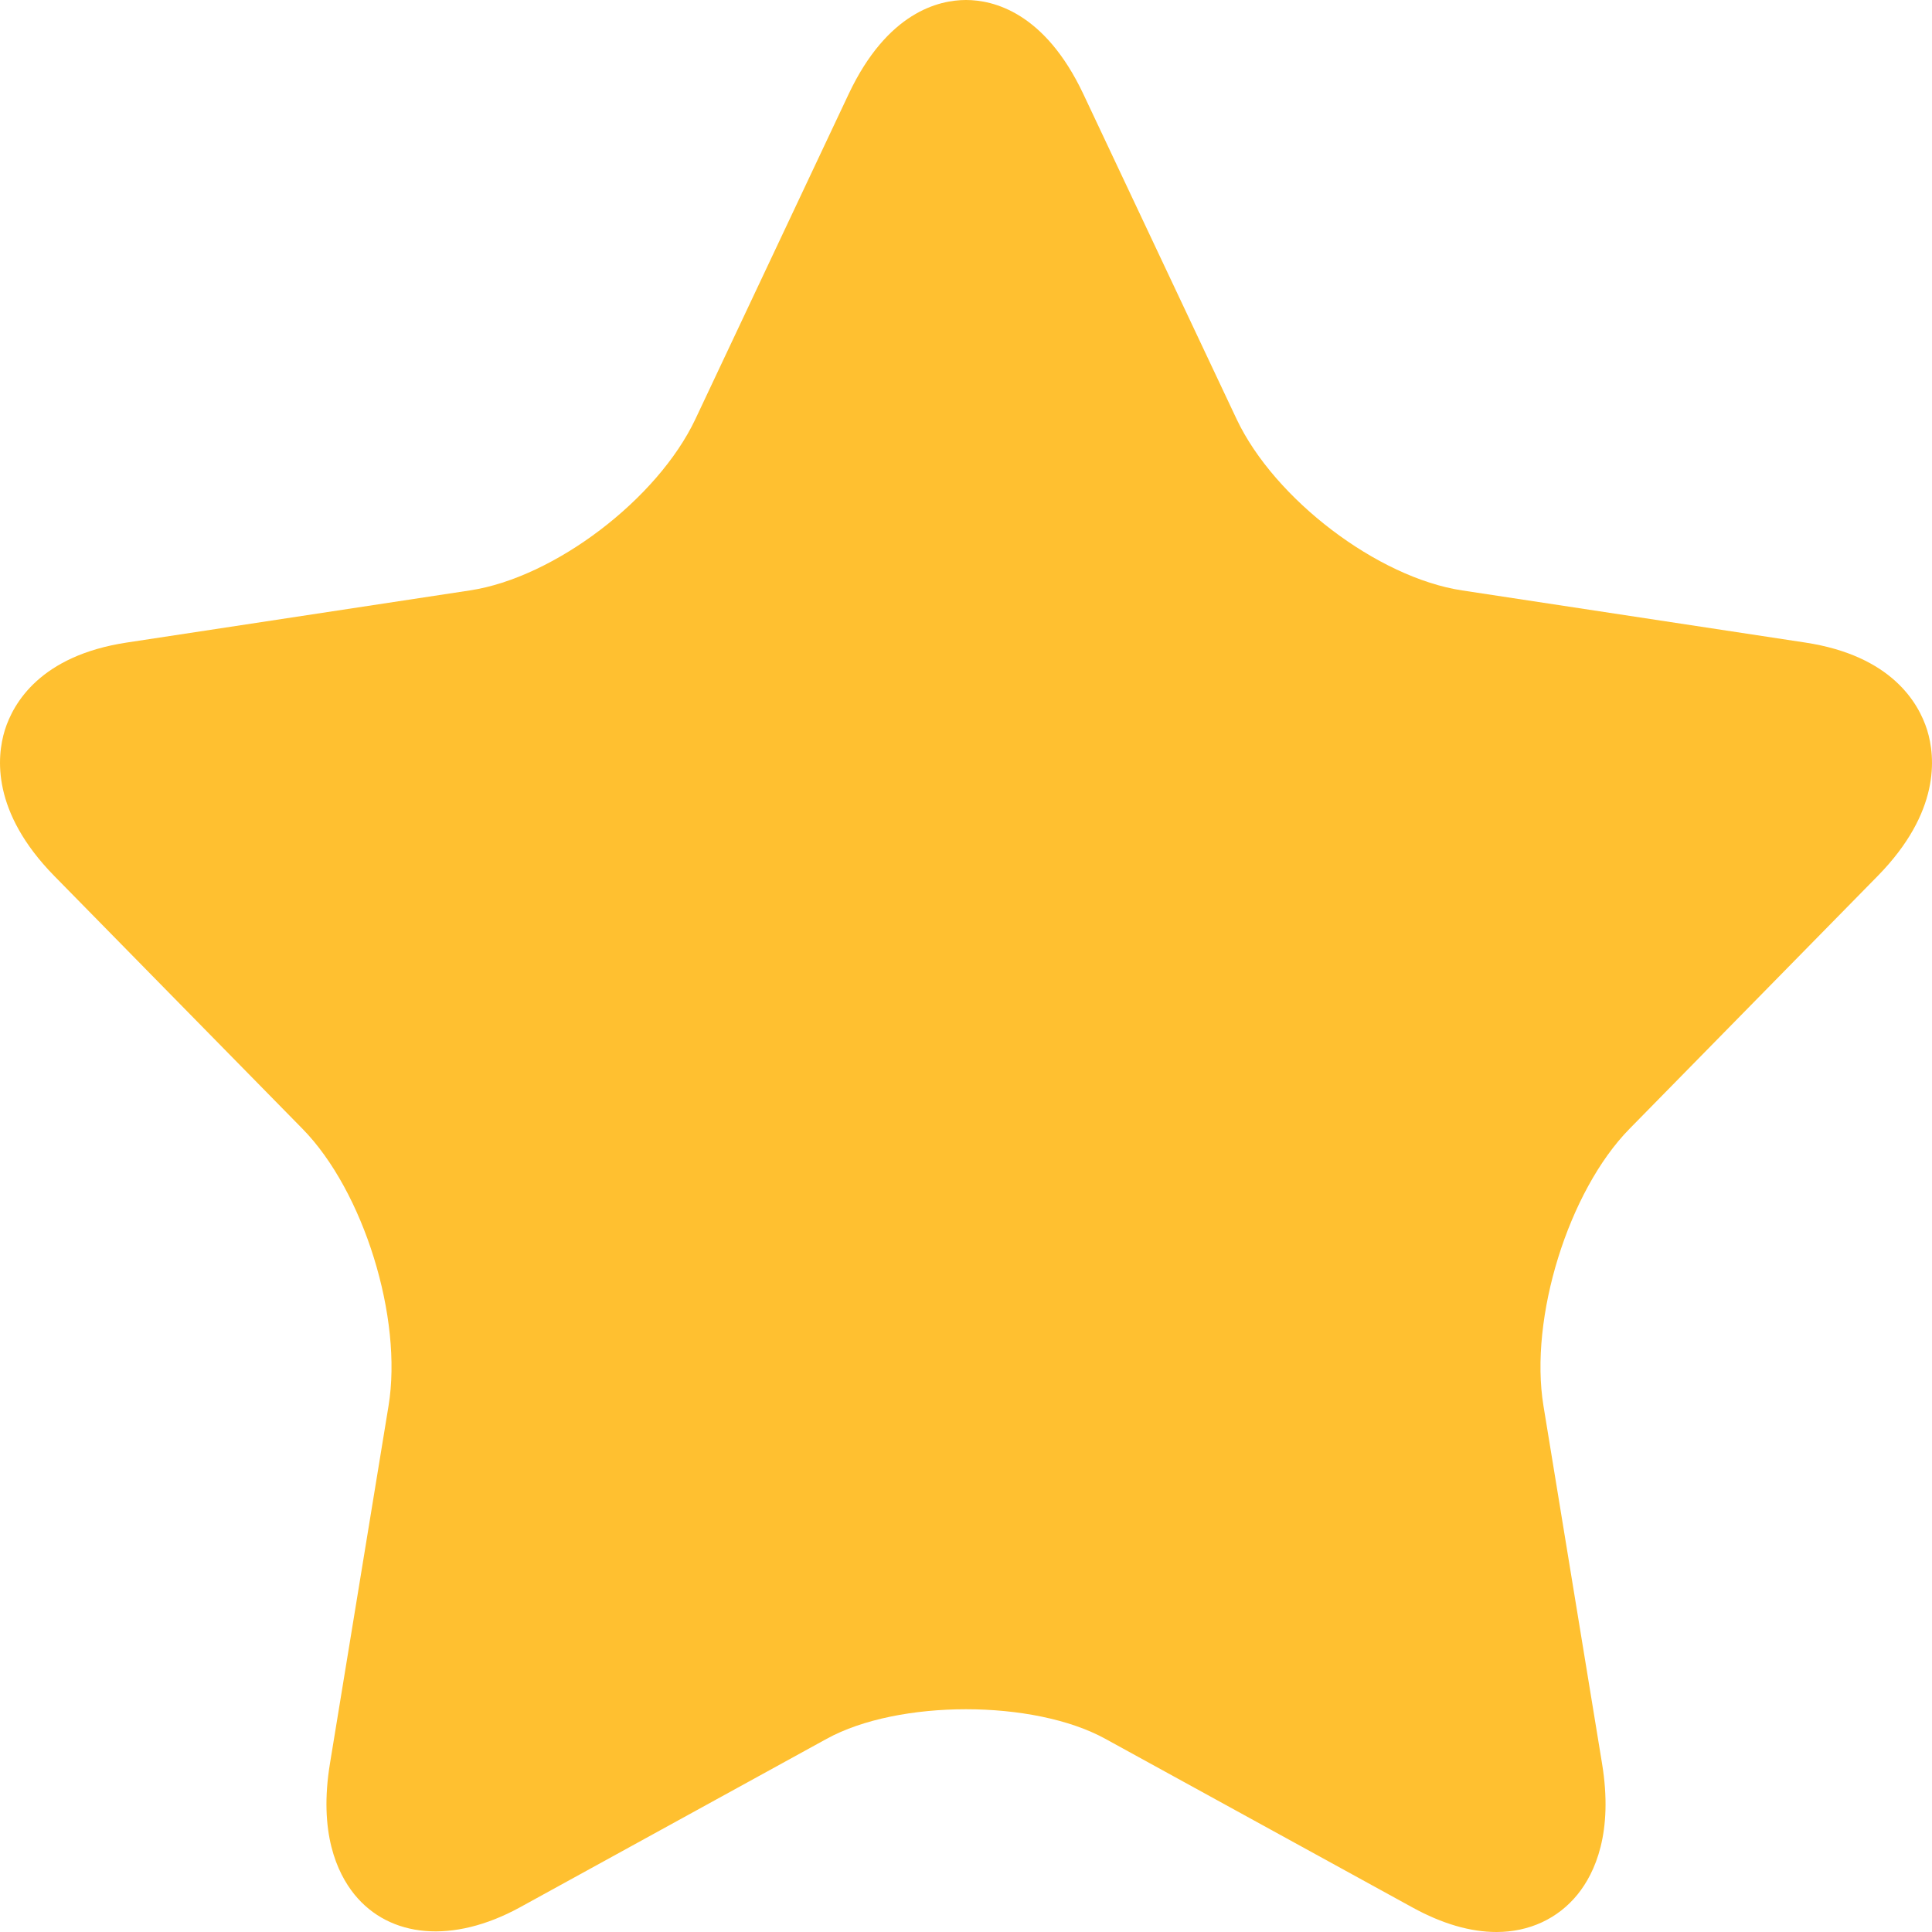 <?xml version="1.0" encoding="UTF-8"?>
<svg width="10px" height="10px" viewBox="0 0 10 10" version="1.1" xmlns="http://www.w3.org/2000/svg" xmlns:xlink="http://www.w3.org/1999/xlink">
    <!-- Generator: Sketch 63.1 (92452) - https://sketch.com -->
    <g id="合约交易" stroke="none" strokeWidth="1" fill="none" fillRule="evenodd">
        <g id="合约交易_切换交易对" transform="translate(-86, -263)" fill="#FFC030" fillRule="nonzero">
            <g id="矩形-3" transform="translate(0, 161)">
                <g id="编组-86">
                    <g id="编组-85备份" transform="translate(0, 88)">
                        <g id="编组-83" transform="translate(16, 12)">
                            <path d="M79.975,5.779 C79.931,5.639 79.791,5.394 79.345,5.326 L77.568,5.056 C77.131,4.99 76.597,4.584 76.401,4.17 L75.607,2.486 C75.407,2.063 75.141,2 75,2 C74.859,2 74.593,2.063 74.393,2.486 L73.599,4.17 C73.403,4.584 72.869,4.99 72.432,5.056 L70.655,5.326 C70.209,5.394 70.069,5.639 70.025,5.779 C69.982,5.919 69.957,6.203 70.28,6.533 L71.566,7.843 C71.882,8.165 72.086,8.822 72.011,9.277 L71.708,11.127 C71.649,11.485 71.744,11.693 71.834,11.805 C72.017,12.031 72.344,12.062 72.69,11.873 L74.279,11 C74.65,10.796 75.35,10.796 75.721,11 L77.311,11.873 C77.464,11.957 77.61,12 77.746,12 C77.915,12 78.064,11.931 78.166,11.805 C78.256,11.693 78.351,11.485 78.292,11.127 L77.989,9.277 C77.914,8.822 78.118,8.165 78.434,7.843 L79.72,6.533 C80.043,6.203 80.018,5.919 79.975,5.779 Z" id="路径"></path>
                        </g>
                    </g>
                </g>
            </g>
        </g>
    </g>
</svg>